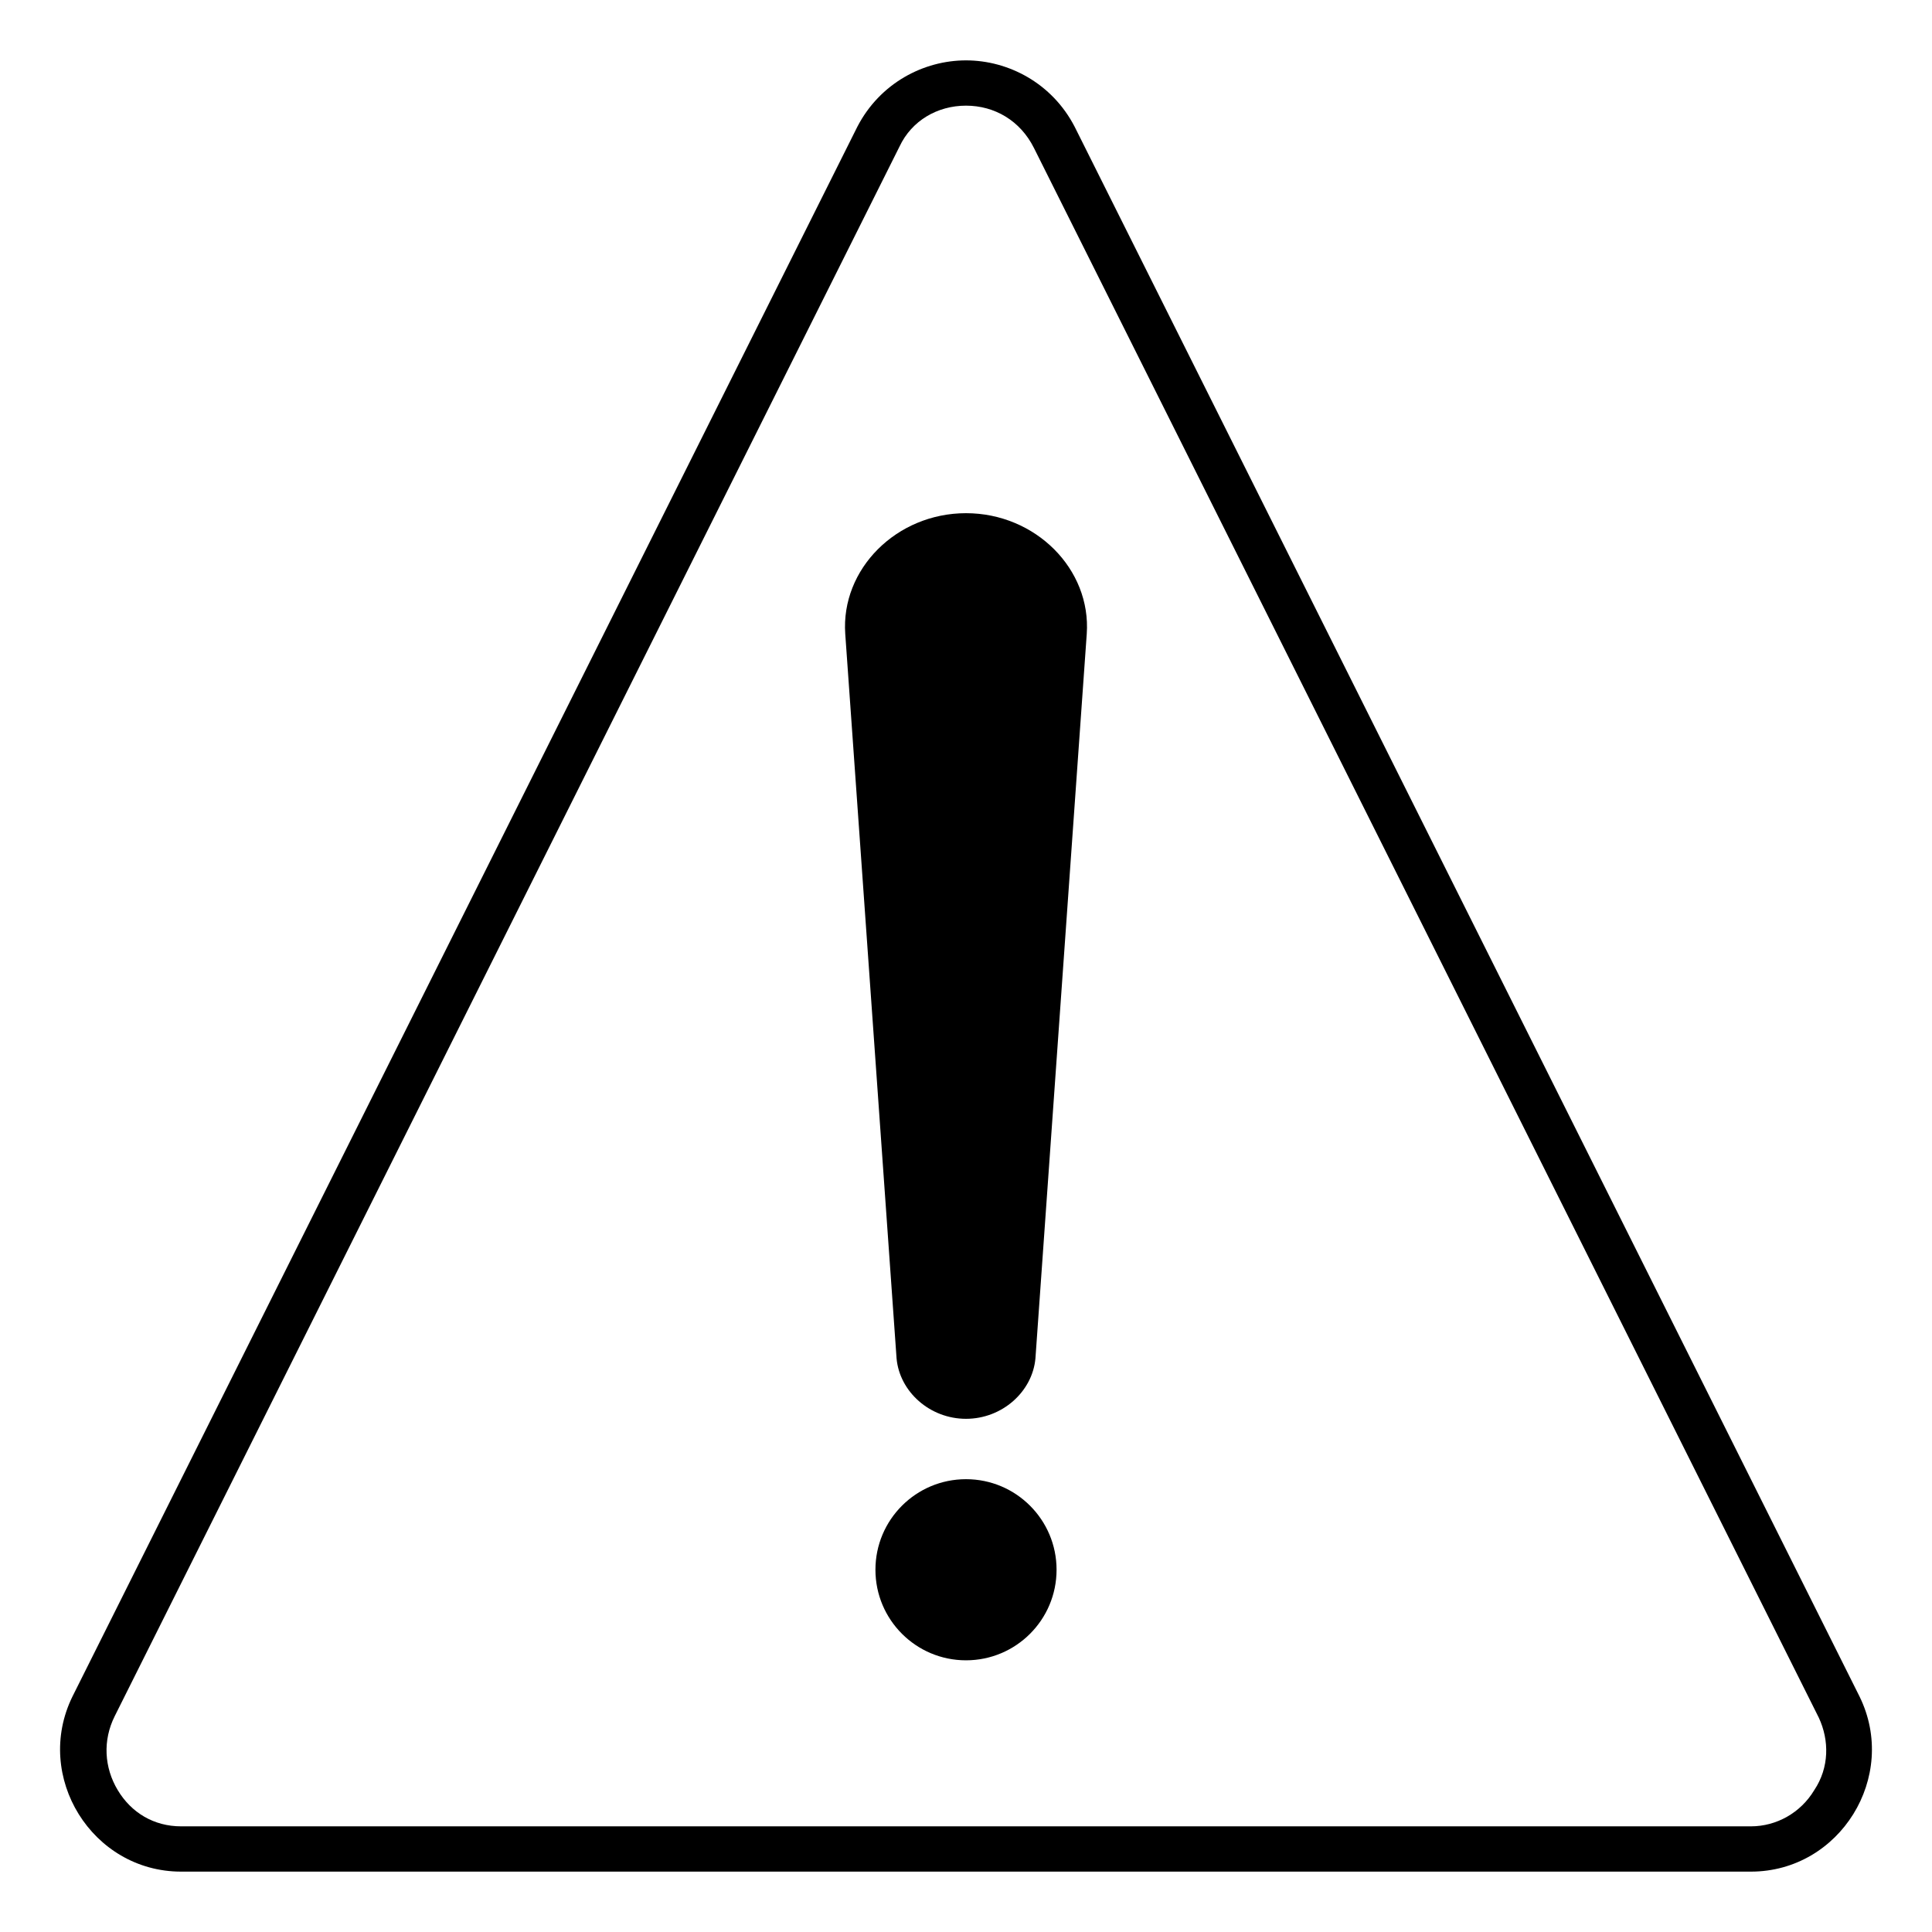 <svg viewBox="0 0 128 128" xmlns="http://www.w3.org/2000/svg">
  <g>
    <path d="M123.2,112.4l-52-104C69.7,5.5,66.8,4,64,4s-5.7,1.5-7.2,4.4l-52,104C2.2,117.7,6.1,124,12,124h104 C121.9,124,125.8,117.7,123.2,112.4z M120.2,118.6c-0.9,1.5-2.5,2.4-4.2,2.4H12c-1.8,0-3.3-0.9-4.2-2.4c-0.9-1.5-1-3.3-0.2-4.9 l52-104C60.4,8,62.1,7,64,7s3.6,1,4.5,2.8l52,104C121.2,115.3,121.2,117.1,120.2,118.6z"/>
    <path d="M64,34c-4.6,0-8.3,3.7-8,8l3.4,48c0.2,2.2,2.2,4,4.6,4s4.4-1.8,4.6-4L72,42C72.3,37.7,68.6,34,64,34z"/>
    <circle cx="64" cy="104" r="6"/>
  </g>
</svg>